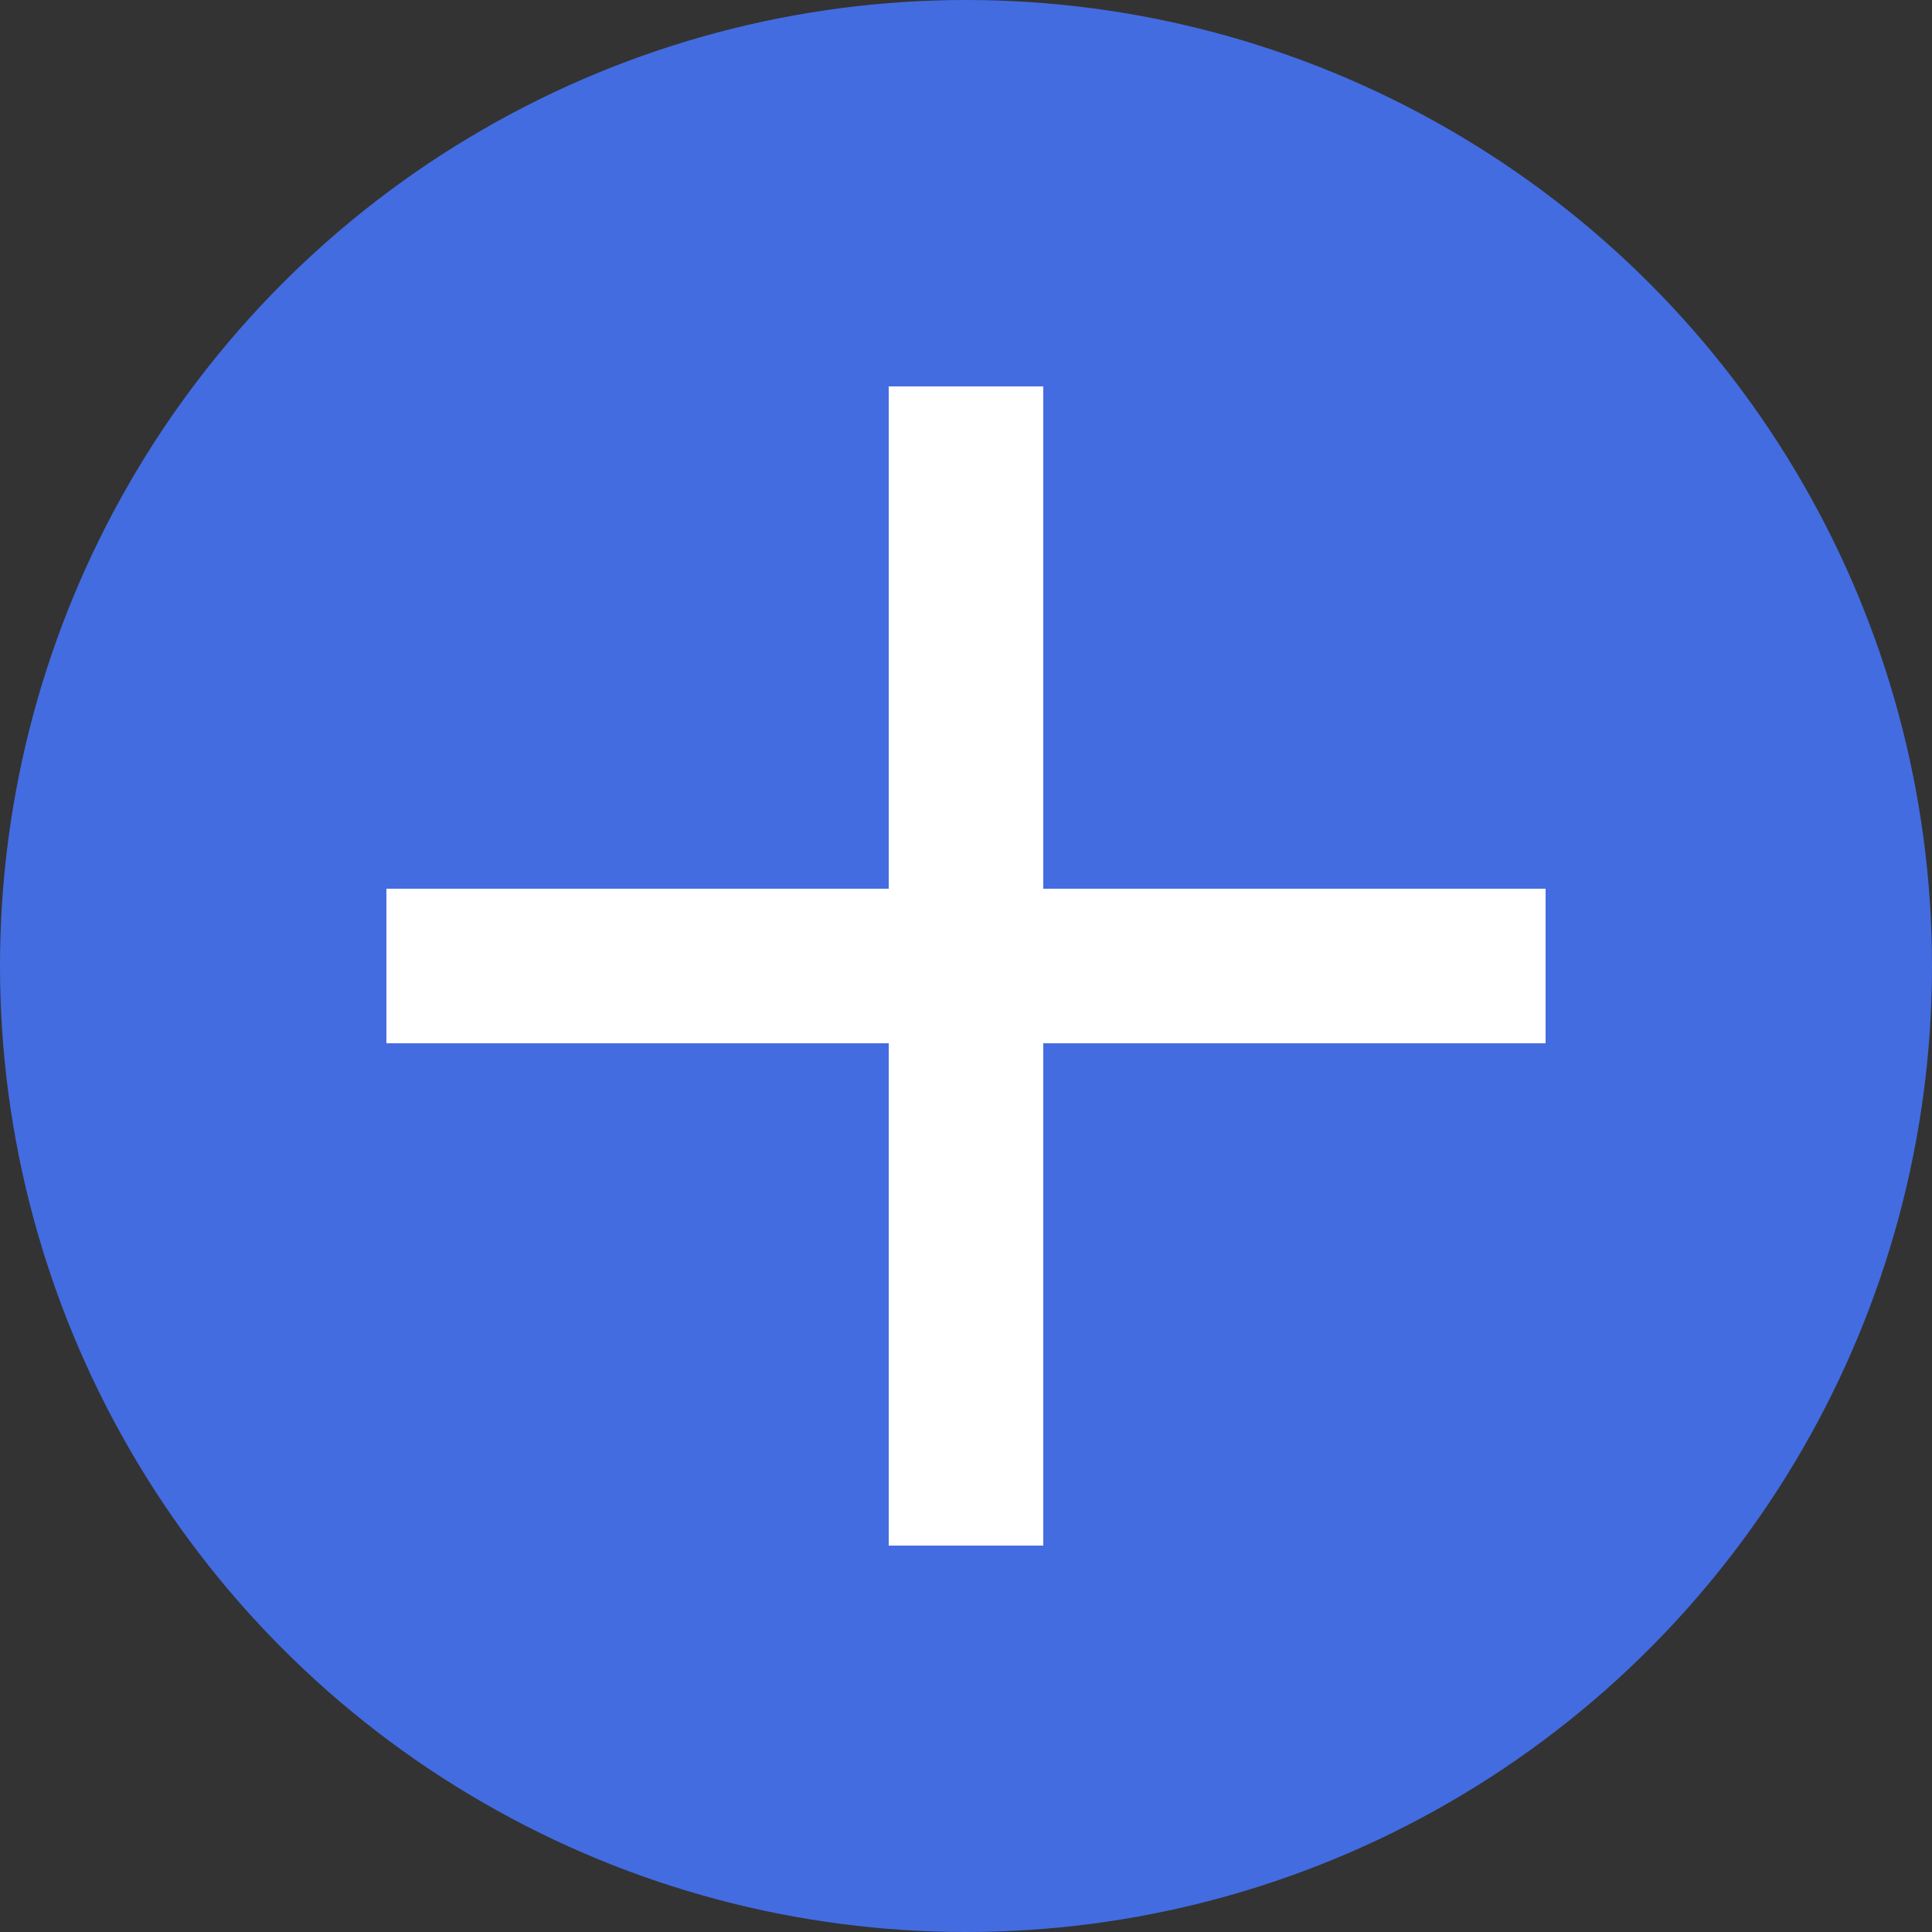 <svg width="50" height="50" viewBox="0 0 50 50" fill="none" xmlns="http://www.w3.org/2000/svg">
<rect x="0" y="0" width="50" height="50" fill="#333333" stroke="none"/>
<g id="Group 1000001927">
<circle id="Ellipse 6" cx="25" cy="25" r="25" fill="#436CE1"/>
<g id="Group 1000001926">
<rect id="Rectangle 157" x="10" y="23" width="30" height="4" fill="white"/>
<rect id="Rectangle 158" x="23" y="40" width="30" height="4" transform="rotate(-90 23 40)" fill="white"/>
</g>
</g>
</svg>

